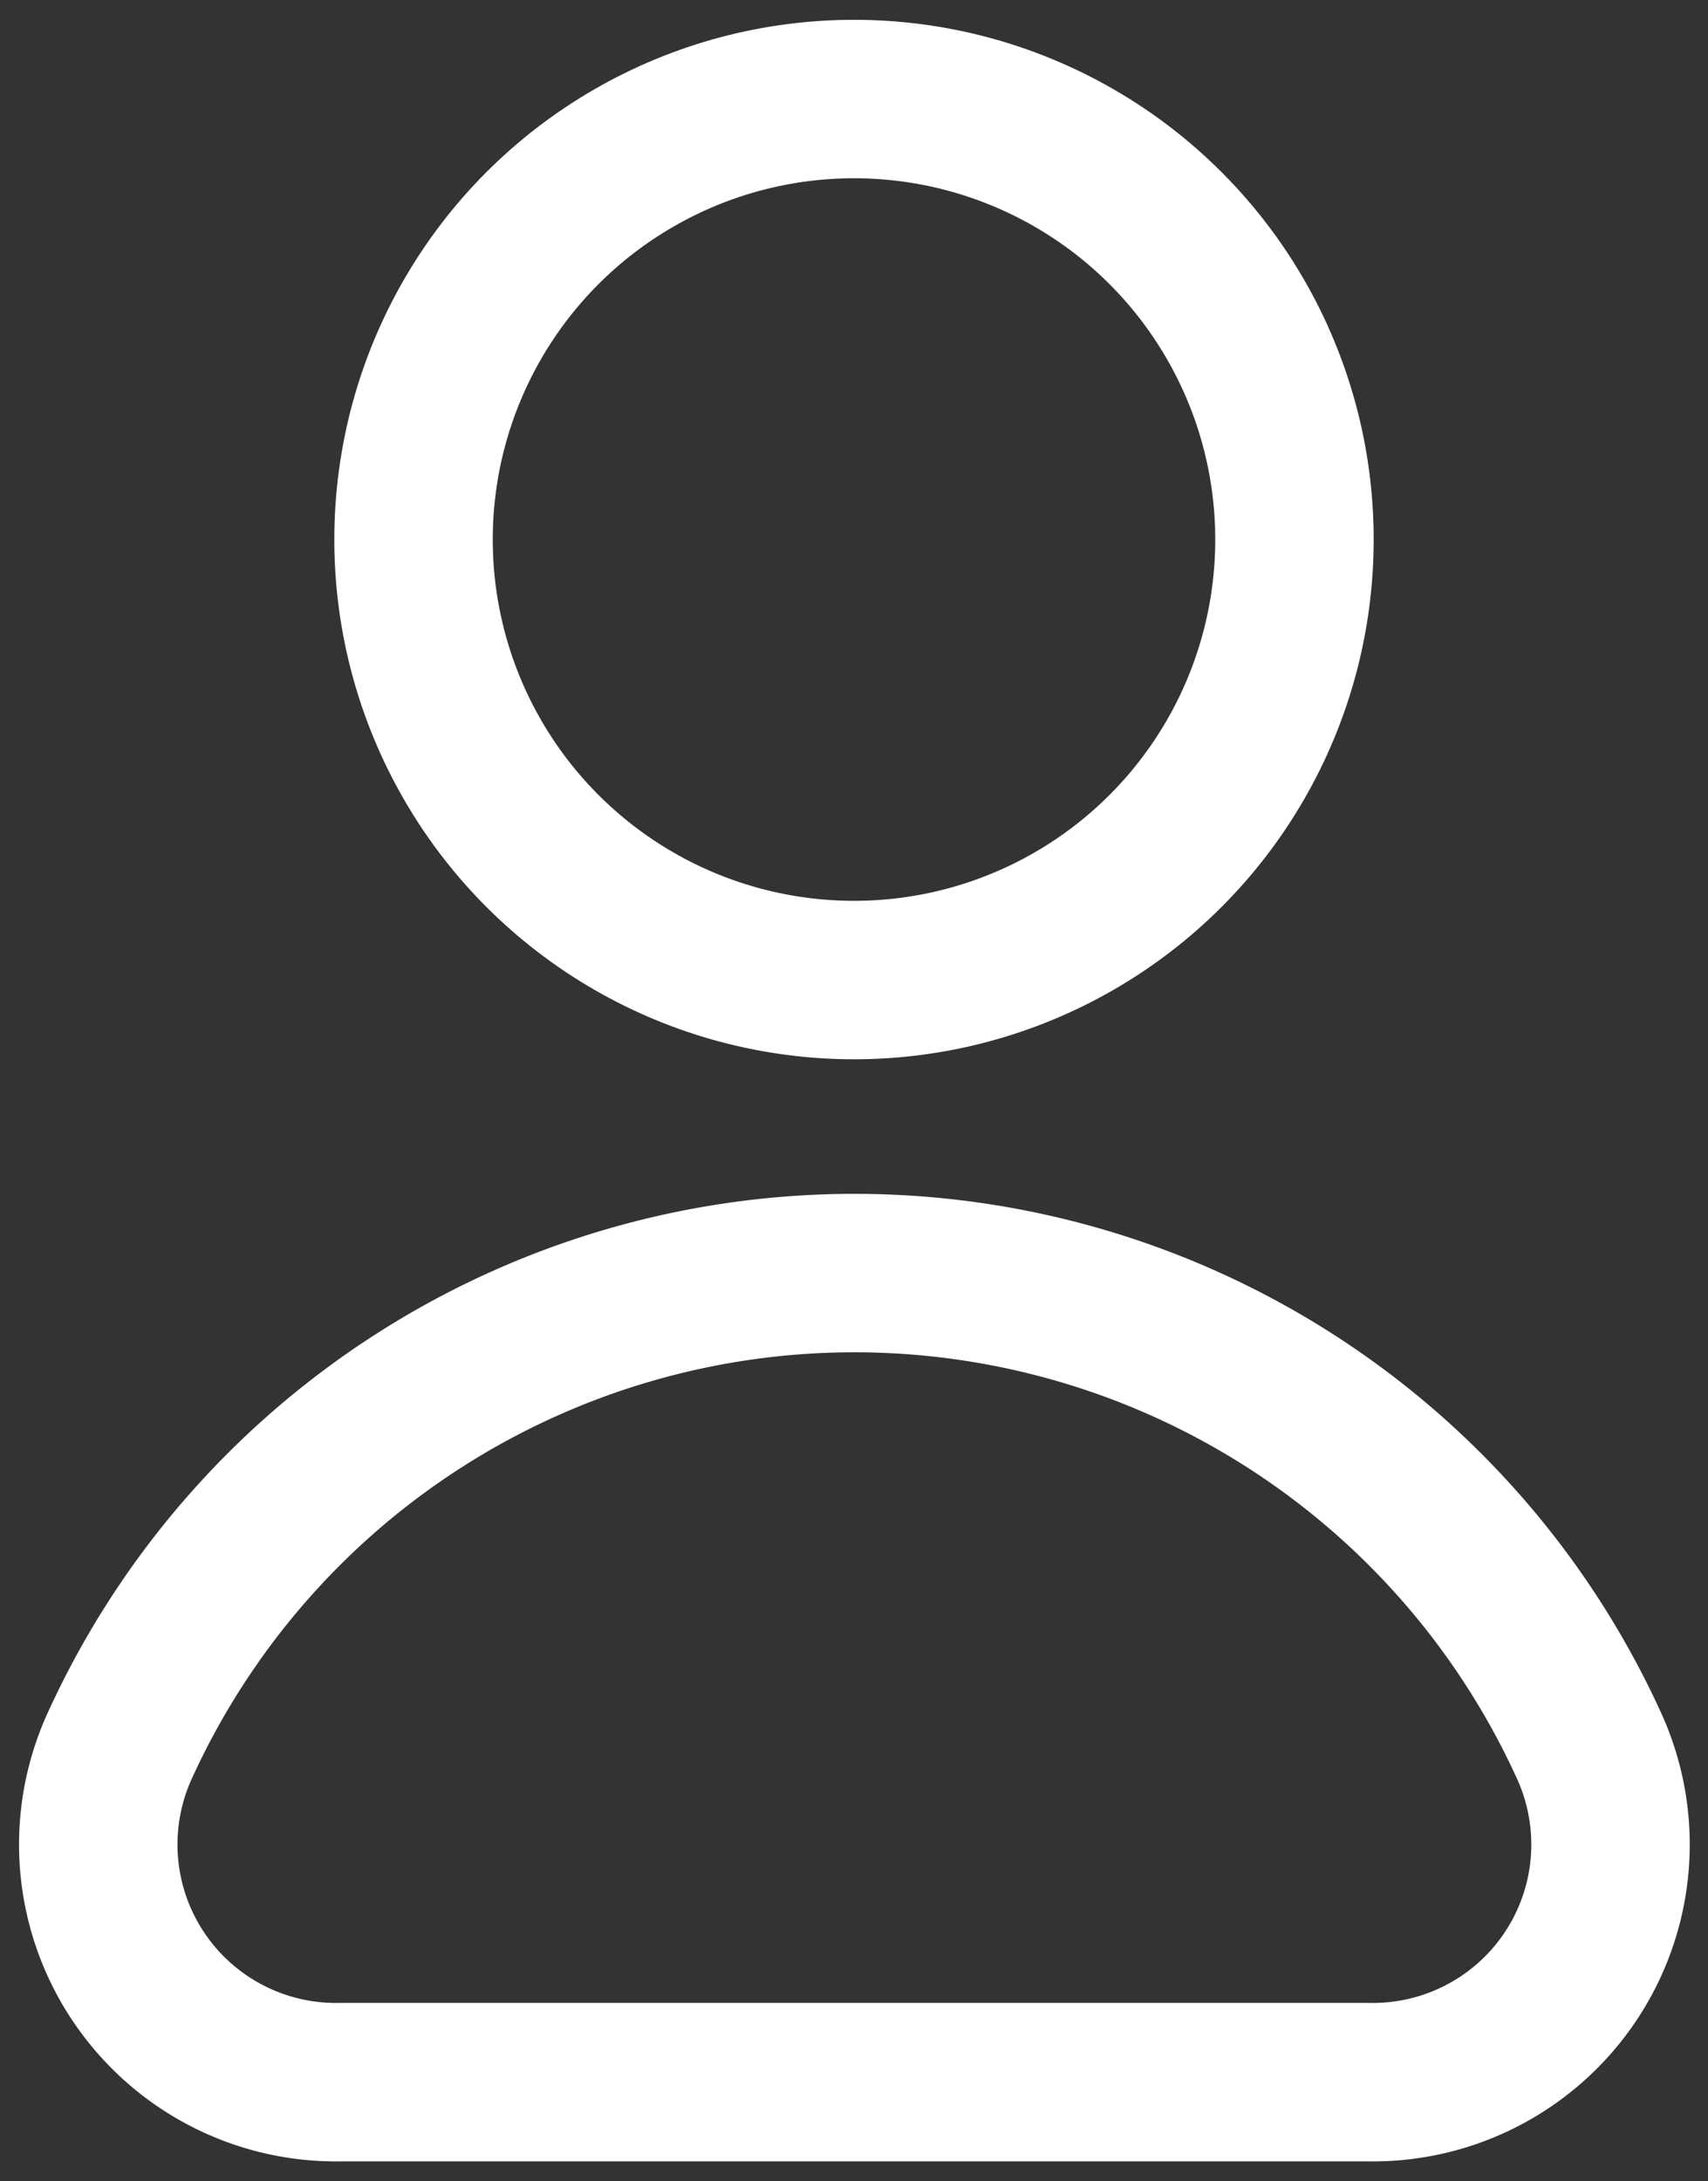 <svg xmlns="http://www.w3.org/2000/svg" viewBox="0 0 21.56 27.53"><rect x="0" y="0" width="21.56" height="27.53" fill="#333333" stroke="none"/><defs><style>.cls-1{fill:none;stroke:#ffffff;stroke-linecap:round;stroke-linejoin:round;stroke-width:2px;}</style></defs><g id="Layer_2" data-name="Layer 2"><g id="Layer_1-2" data-name="Layer 1"><g id="Group_37420" data-name="Group 37420"><circle id="Ellipse_154" data-name="Ellipse 154" class="cls-1" cx="10.78" cy="6.81" r="5.56"/><path id="Path_2549" data-name="Path 2549" class="cls-1" d="M17.27,26.28a3,3,0,0,0,2.8-4.22,10.19,10.19,0,0,0-18.57,0,3,3,0,0,0,2.8,4.22Z"/></g></g></g></svg>